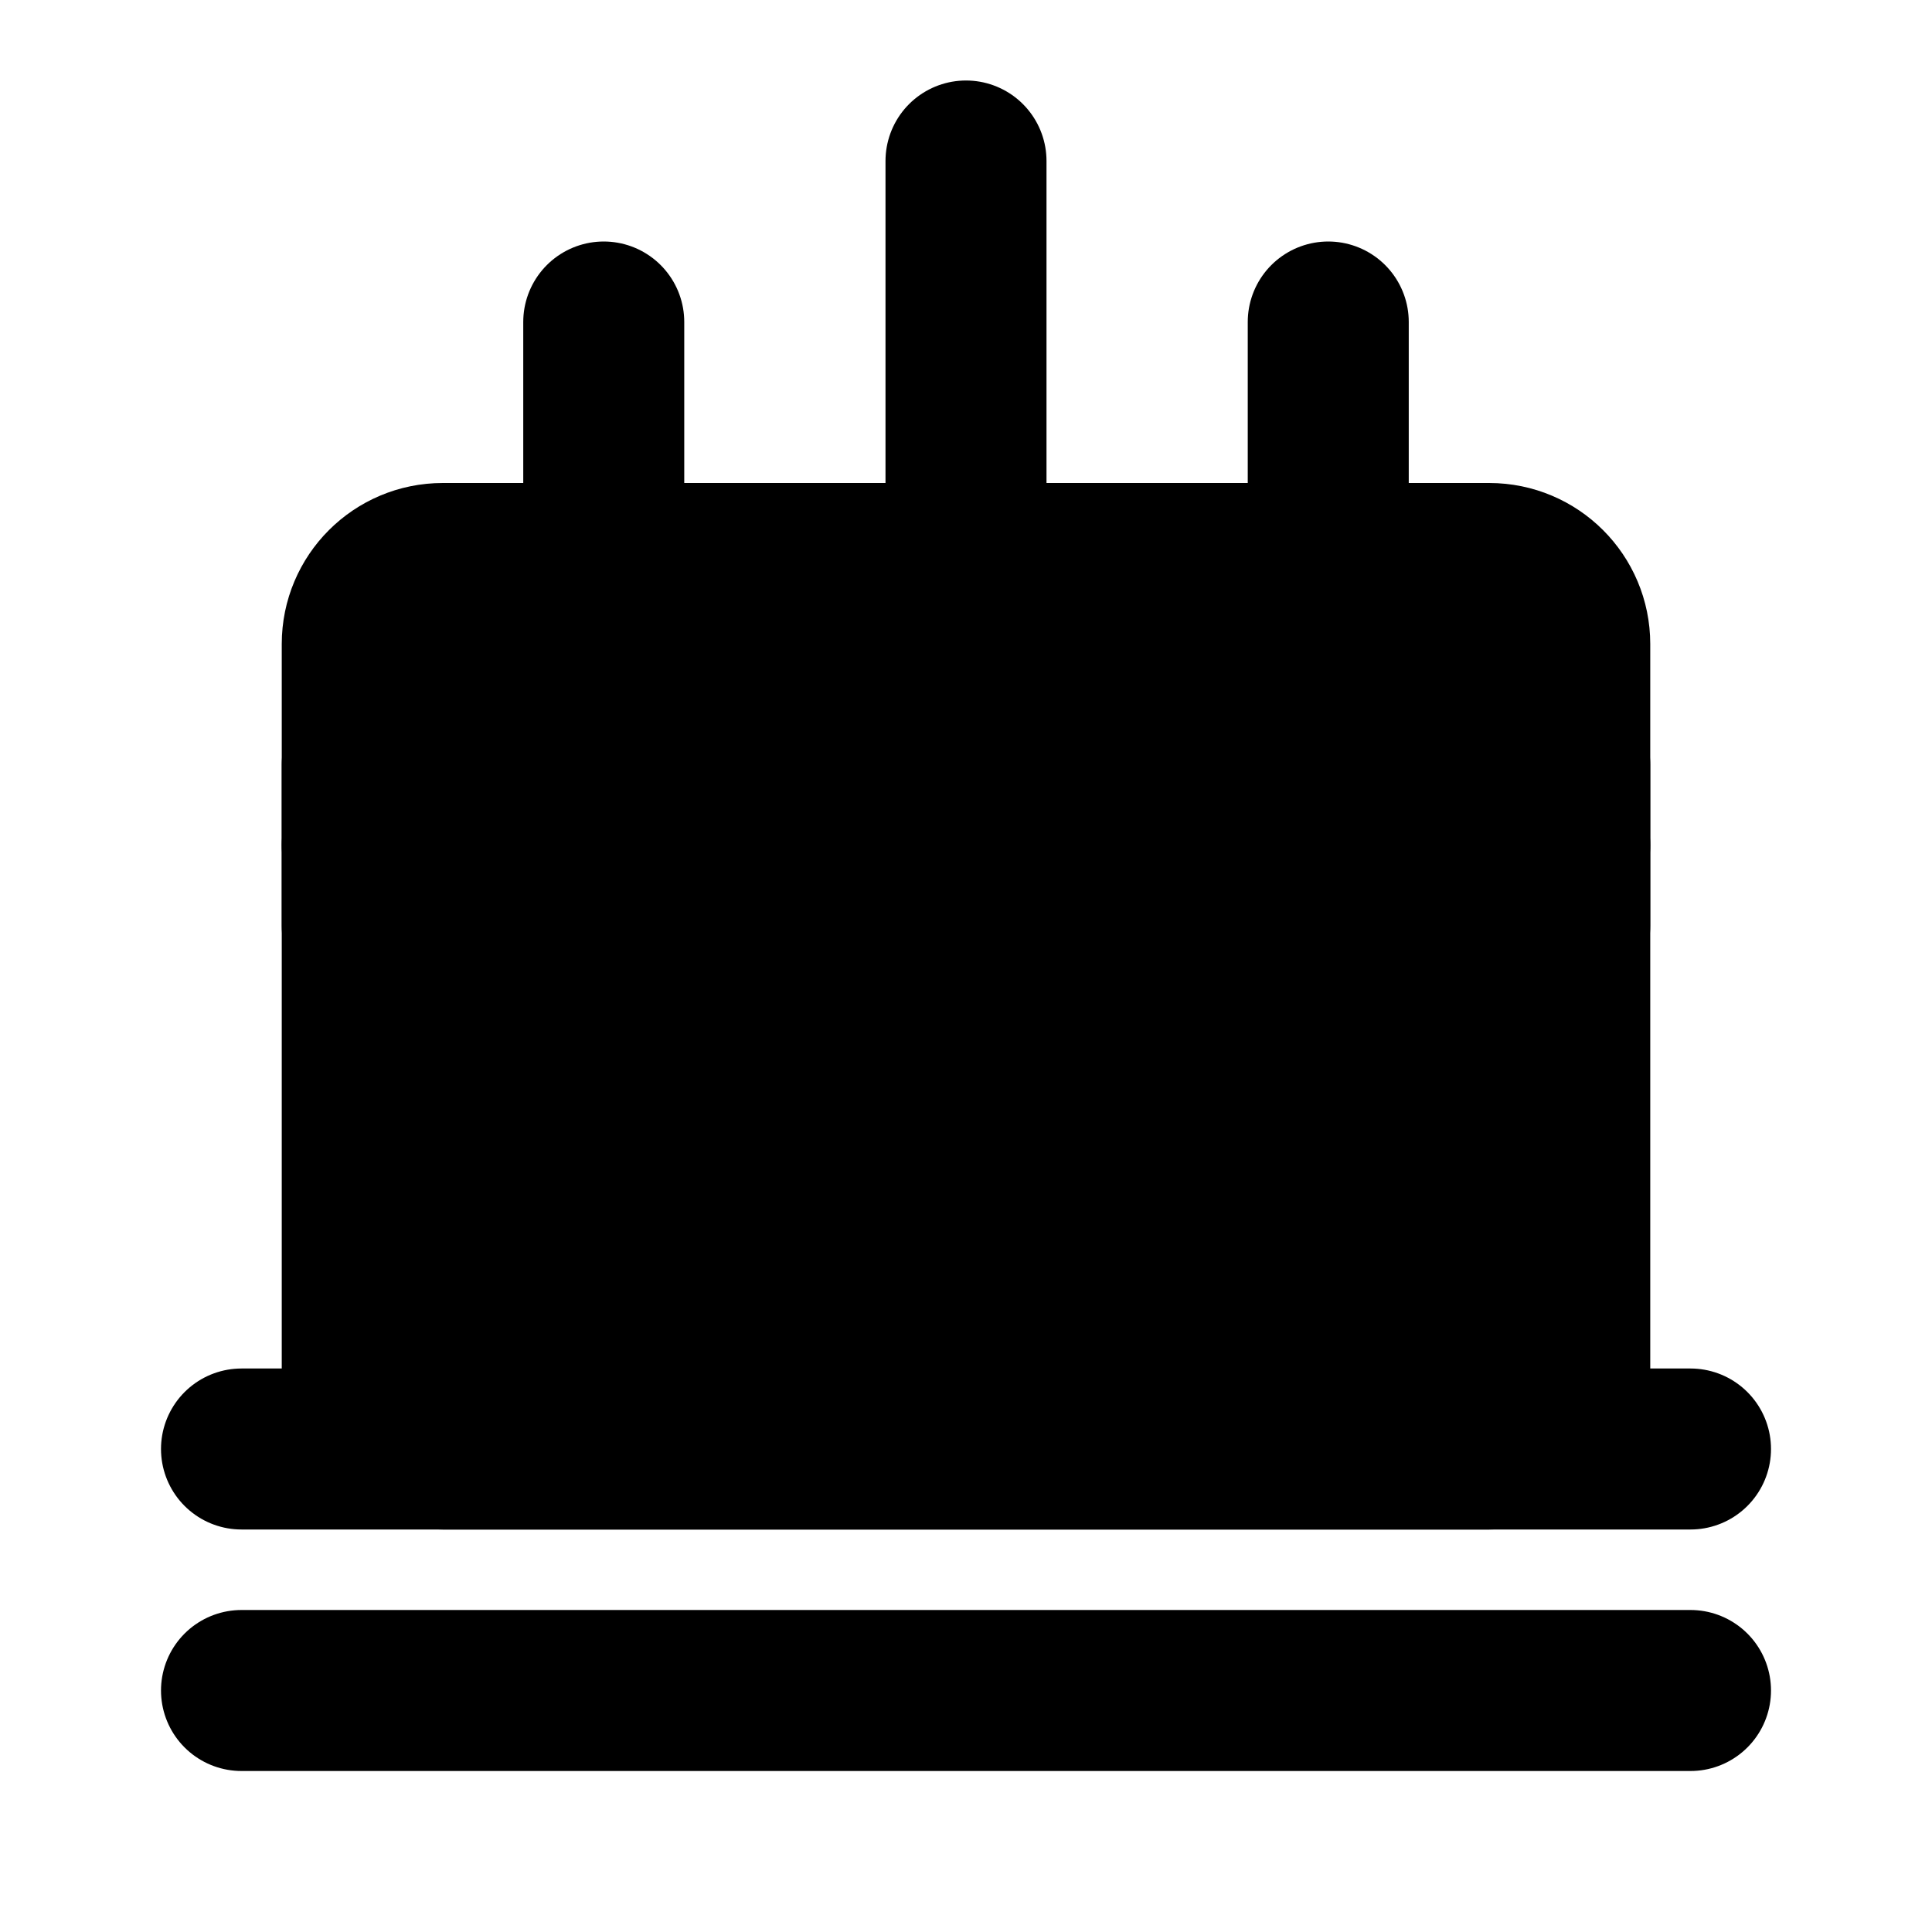 <svg viewBox="0 0 48 48" fill="none" xmlns="http://www.w3.org/2000/svg"><path d="M39 34V16C39 14.895 38.105 14 37 14H34.312H26.344H11C9.895 14 9 14.895 9 16V34C9 35.105 9.895 36 11 36H37C38.105 36 39 35.105 39 34Z" fill="currentColor" stroke="currentColor" stroke-width="4" stroke-linecap="round" stroke-linejoin="round"/><path d="M6 36H42" stroke="black" stroke-width="4" stroke-linecap="round" stroke-linejoin="round"/><path d="M6 42H42" stroke="black" stroke-width="4" stroke-linecap="round" stroke-linejoin="round"/><path d="M9 21H15V26H21V21H27V29H33V21H39" stroke="currentColor" stroke-width="4" stroke-linecap="round" stroke-linejoin="round"/><path d="M9 23V19" stroke="black" stroke-width="4" stroke-linecap="round" stroke-linejoin="round"/><path d="M39 23V19" stroke="black" stroke-width="4" stroke-linecap="round" stroke-linejoin="round"/><path d="M33 14V8" stroke="black" stroke-width="4" stroke-linecap="round" stroke-linejoin="round"/><path d="M24 14L24 4" stroke="black" stroke-width="4" stroke-linecap="round" stroke-linejoin="round"/><path d="M15 14L15 8" stroke="black" stroke-width="4" stroke-linecap="round" stroke-linejoin="round"/></svg>